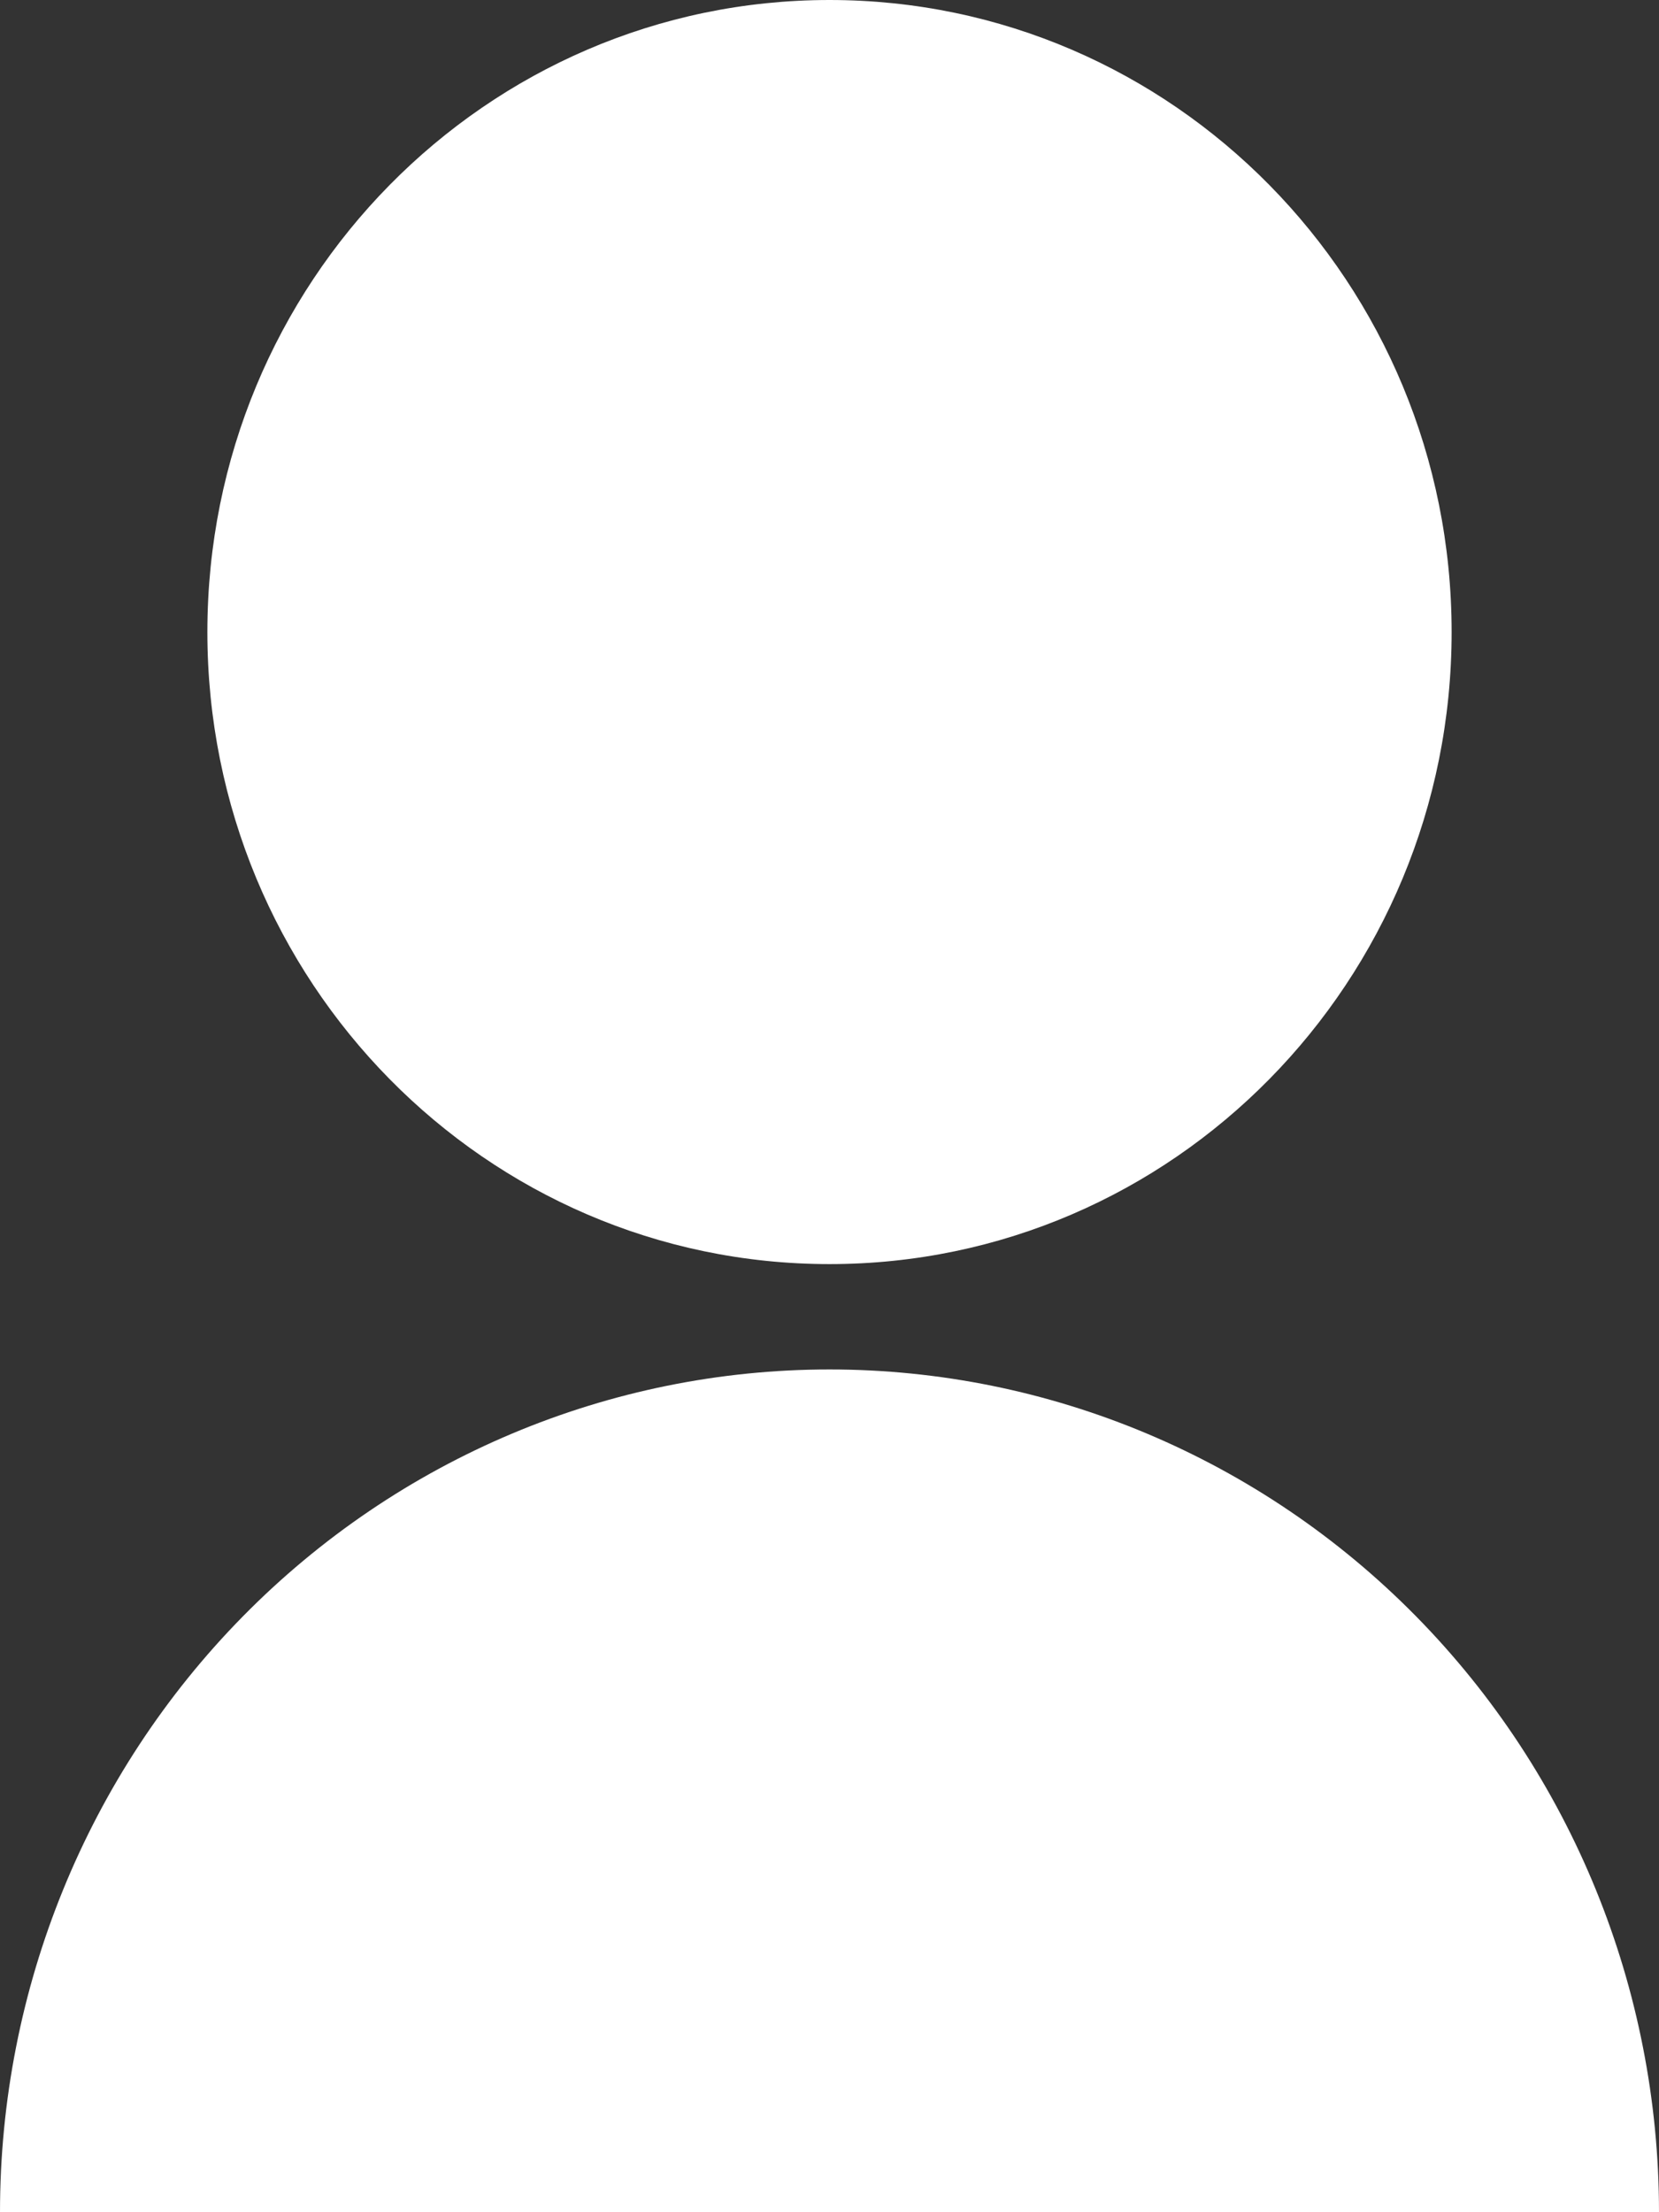 <svg width="18" height="24" viewBox="0 0 18 24" fill="none" xmlns="http://www.w3.org/2000/svg">
<rect x="0" y="0" width="18" height="24" fill="#333333" stroke="none"/>
<path d="M0 24C0 21.575 0.948 19.25 2.636 17.535C4.324 15.82 6.613 14.857 9 14.857C11.387 14.857 13.676 15.82 15.364 17.535C17.052 19.25 18 21.575 18 24H0ZM9 13.714C5.271 13.714 2.25 10.646 2.25 6.857C2.25 3.069 5.271 0 9 0C12.729 0 15.75 3.069 15.75 6.857C15.75 10.646 12.729 13.714 9 13.714Z" fill="white"/>
</svg>
